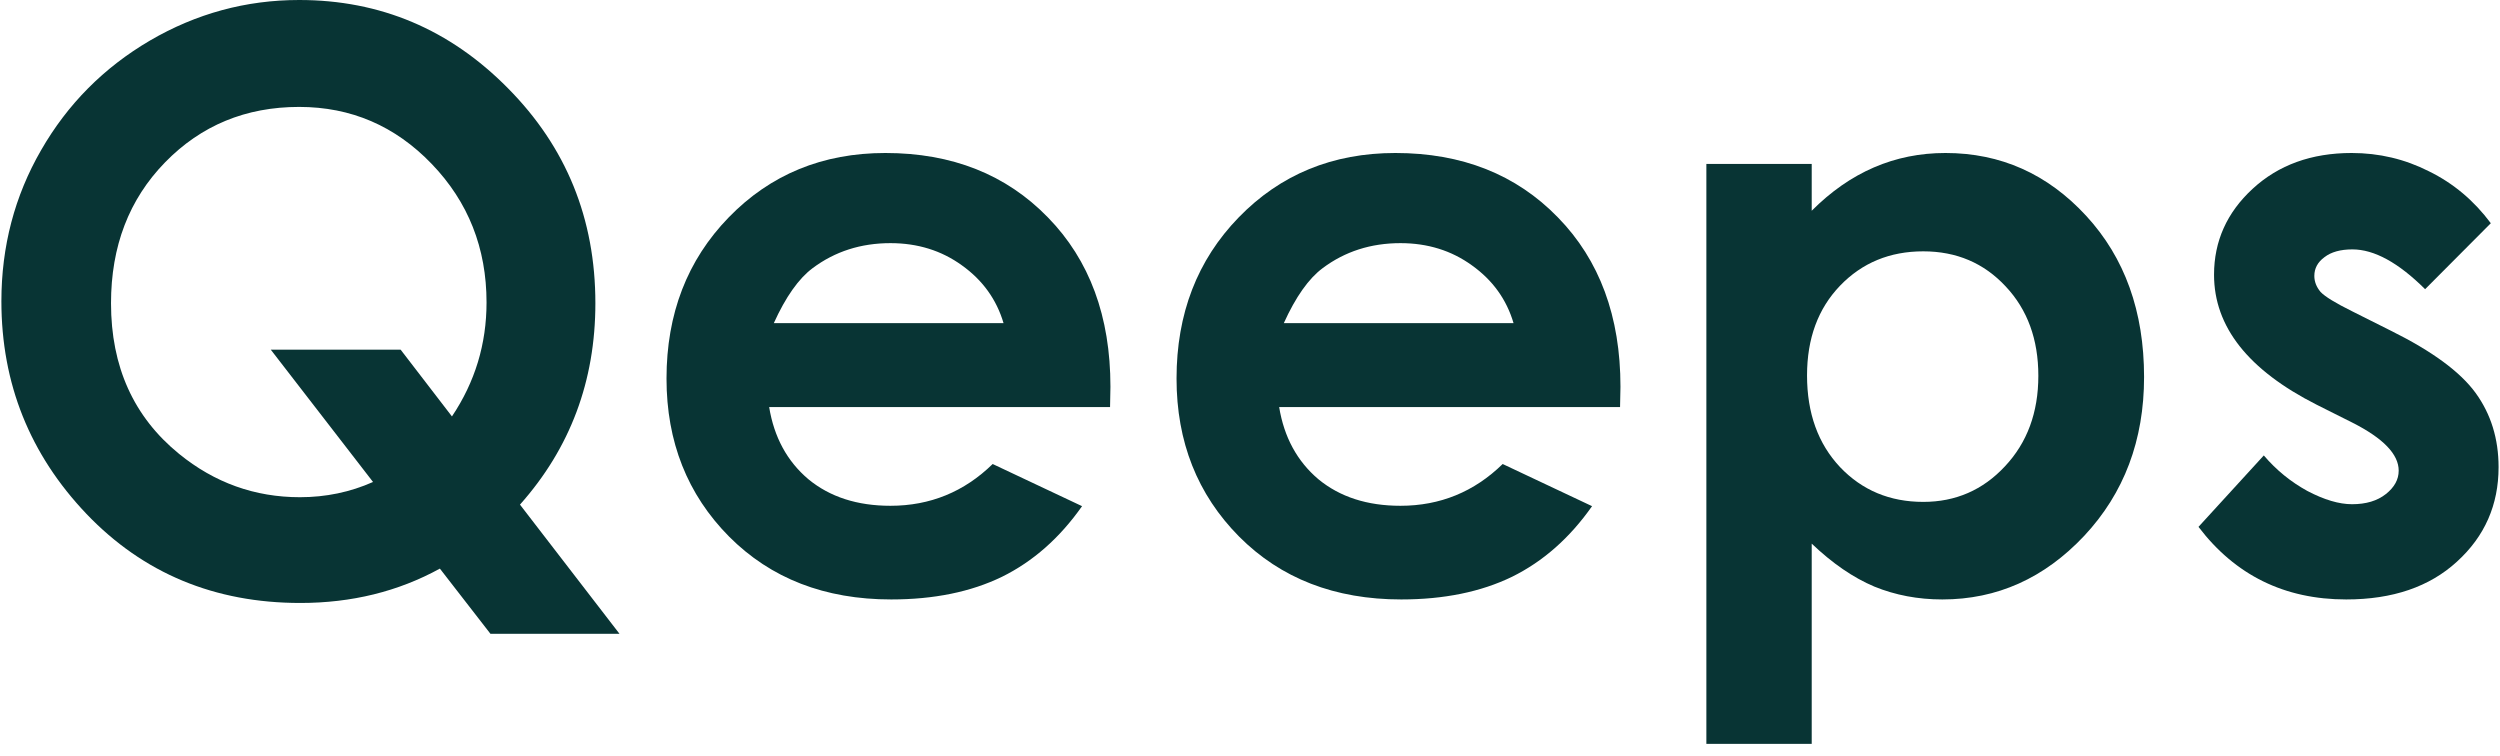 <svg width="86" height="26" viewBox="0 0 86 26" fill="none" xmlns="http://www.w3.org/2000/svg">
<g id="Logo">
<path id="Vector" d="M17.887 17.359L21.31 21.802H16.871L15.132 19.56C13.697 20.348 12.097 20.742 10.332 20.742C7.381 20.742 4.929 19.721 2.977 17.681C1.025 15.631 0.048 13.192 0.048 10.364C0.048 8.476 0.503 6.744 1.412 5.169C2.322 3.584 3.57 2.327 5.157 1.396C6.752 0.465 8.464 0 10.292 0C13.082 0 15.476 1.011 17.472 3.034C19.478 5.057 20.481 7.522 20.481 10.431C20.481 13.107 19.616 15.416 17.887 17.359ZM15.547 14.325C16.34 13.143 16.737 11.836 16.737 10.404C16.737 8.534 16.108 6.945 14.851 5.639C13.595 4.332 12.075 3.678 10.292 3.678C8.455 3.678 6.917 4.314 5.678 5.585C4.439 6.856 3.819 8.471 3.819 10.431C3.819 12.615 4.599 14.342 6.16 15.613C7.381 16.607 8.767 17.104 10.318 17.104C11.21 17.104 12.048 16.929 12.832 16.58L9.315 12.029H13.782L15.547 14.325Z" fill="#083434"/>
<path id="Vector_2" d="M38.186 14.002H26.459C26.628 15.04 27.078 15.868 27.809 16.486C28.549 17.095 29.49 17.399 30.631 17.399C31.995 17.399 33.167 16.92 34.148 15.962L37.223 17.412C36.456 18.504 35.538 19.314 34.468 19.842C33.399 20.361 32.128 20.621 30.657 20.621C28.375 20.621 26.517 19.9 25.081 18.459C23.646 17.01 22.928 15.197 22.928 13.022C22.928 10.794 23.642 8.946 25.068 7.478C26.503 6.001 28.299 5.263 30.457 5.263C32.748 5.263 34.611 6.001 36.047 7.478C37.482 8.946 38.199 10.888 38.199 13.304L38.186 14.002ZM34.522 11.116C34.281 10.302 33.804 9.639 33.091 9.129C32.387 8.619 31.567 8.364 30.631 8.364C29.614 8.364 28.723 8.65 27.956 9.223C27.475 9.581 27.029 10.212 26.619 11.116H34.522Z" fill="#083434"/>
<path id="Vector_3" d="M55.73 14.002H44.003C44.172 15.04 44.623 15.868 45.353 16.486C46.093 17.095 47.034 17.399 48.175 17.399C49.539 17.399 50.711 16.92 51.692 15.962L54.767 17.412C54.001 18.504 53.083 19.314 52.013 19.842C50.943 20.361 49.672 20.621 48.202 20.621C45.92 20.621 44.061 19.9 42.626 18.459C41.19 17.01 40.473 15.197 40.473 13.022C40.473 10.794 41.186 8.946 42.612 7.478C44.047 6.001 45.844 5.263 48.001 5.263C50.292 5.263 52.156 6.001 53.591 7.478C55.026 8.946 55.744 10.888 55.744 13.304L55.73 14.002ZM52.066 11.116C51.826 10.302 51.349 9.639 50.635 9.129C49.931 8.619 49.111 8.364 48.175 8.364C47.158 8.364 46.267 8.65 45.501 9.223C45.019 9.581 44.573 10.212 44.163 11.116H52.066Z" fill="#083434"/>
<path id="Vector_4" d="M62.323 5.639V7.25C62.983 6.587 63.696 6.09 64.463 5.759C65.229 5.428 66.049 5.263 66.923 5.263C68.822 5.263 70.436 5.983 71.764 7.424C73.092 8.865 73.756 10.713 73.756 12.969C73.756 15.143 73.07 16.965 71.697 18.433C70.324 19.892 68.697 20.621 66.816 20.621C65.978 20.621 65.198 20.473 64.476 20.178C63.754 19.873 63.036 19.381 62.323 18.701V25.588H58.699V5.639H62.323ZM66.16 8.646C65.011 8.646 64.057 9.04 63.299 9.827C62.541 10.615 62.162 11.644 62.162 12.915C62.162 14.213 62.541 15.264 63.299 16.07C64.057 16.866 65.011 17.265 66.16 17.265C67.275 17.265 68.211 16.857 68.969 16.043C69.735 15.229 70.119 14.19 70.119 12.928C70.119 11.675 69.745 10.65 68.996 9.854C68.247 9.048 67.302 8.646 66.16 8.646Z" fill="#083434"/>
<path id="Vector_5" d="M85.684 7.679L83.424 9.948C82.506 9.035 81.672 8.579 80.923 8.579C80.514 8.579 80.192 8.668 79.961 8.847C79.729 9.017 79.613 9.232 79.613 9.492C79.613 9.688 79.684 9.872 79.827 10.042C79.978 10.203 80.344 10.427 80.923 10.713L82.261 11.384C83.669 12.083 84.636 12.794 85.162 13.519C85.688 14.244 85.951 15.094 85.951 16.07C85.951 17.368 85.475 18.451 84.521 19.319C83.576 20.187 82.305 20.621 80.71 20.621C78.588 20.621 76.894 19.788 75.628 18.124L77.875 15.667C78.302 16.168 78.802 16.576 79.373 16.889C79.952 17.193 80.464 17.345 80.91 17.345C81.392 17.345 81.779 17.229 82.073 16.996C82.368 16.763 82.515 16.495 82.515 16.191C82.515 15.627 81.984 15.076 80.923 14.539L79.693 13.922C77.34 12.731 76.163 11.241 76.163 9.451C76.163 8.297 76.605 7.312 77.487 6.498C78.378 5.674 79.515 5.263 80.897 5.263C81.842 5.263 82.729 5.473 83.558 5.894C84.396 6.305 85.105 6.901 85.684 7.679Z" fill="#083434"/>
</g>
</svg>
